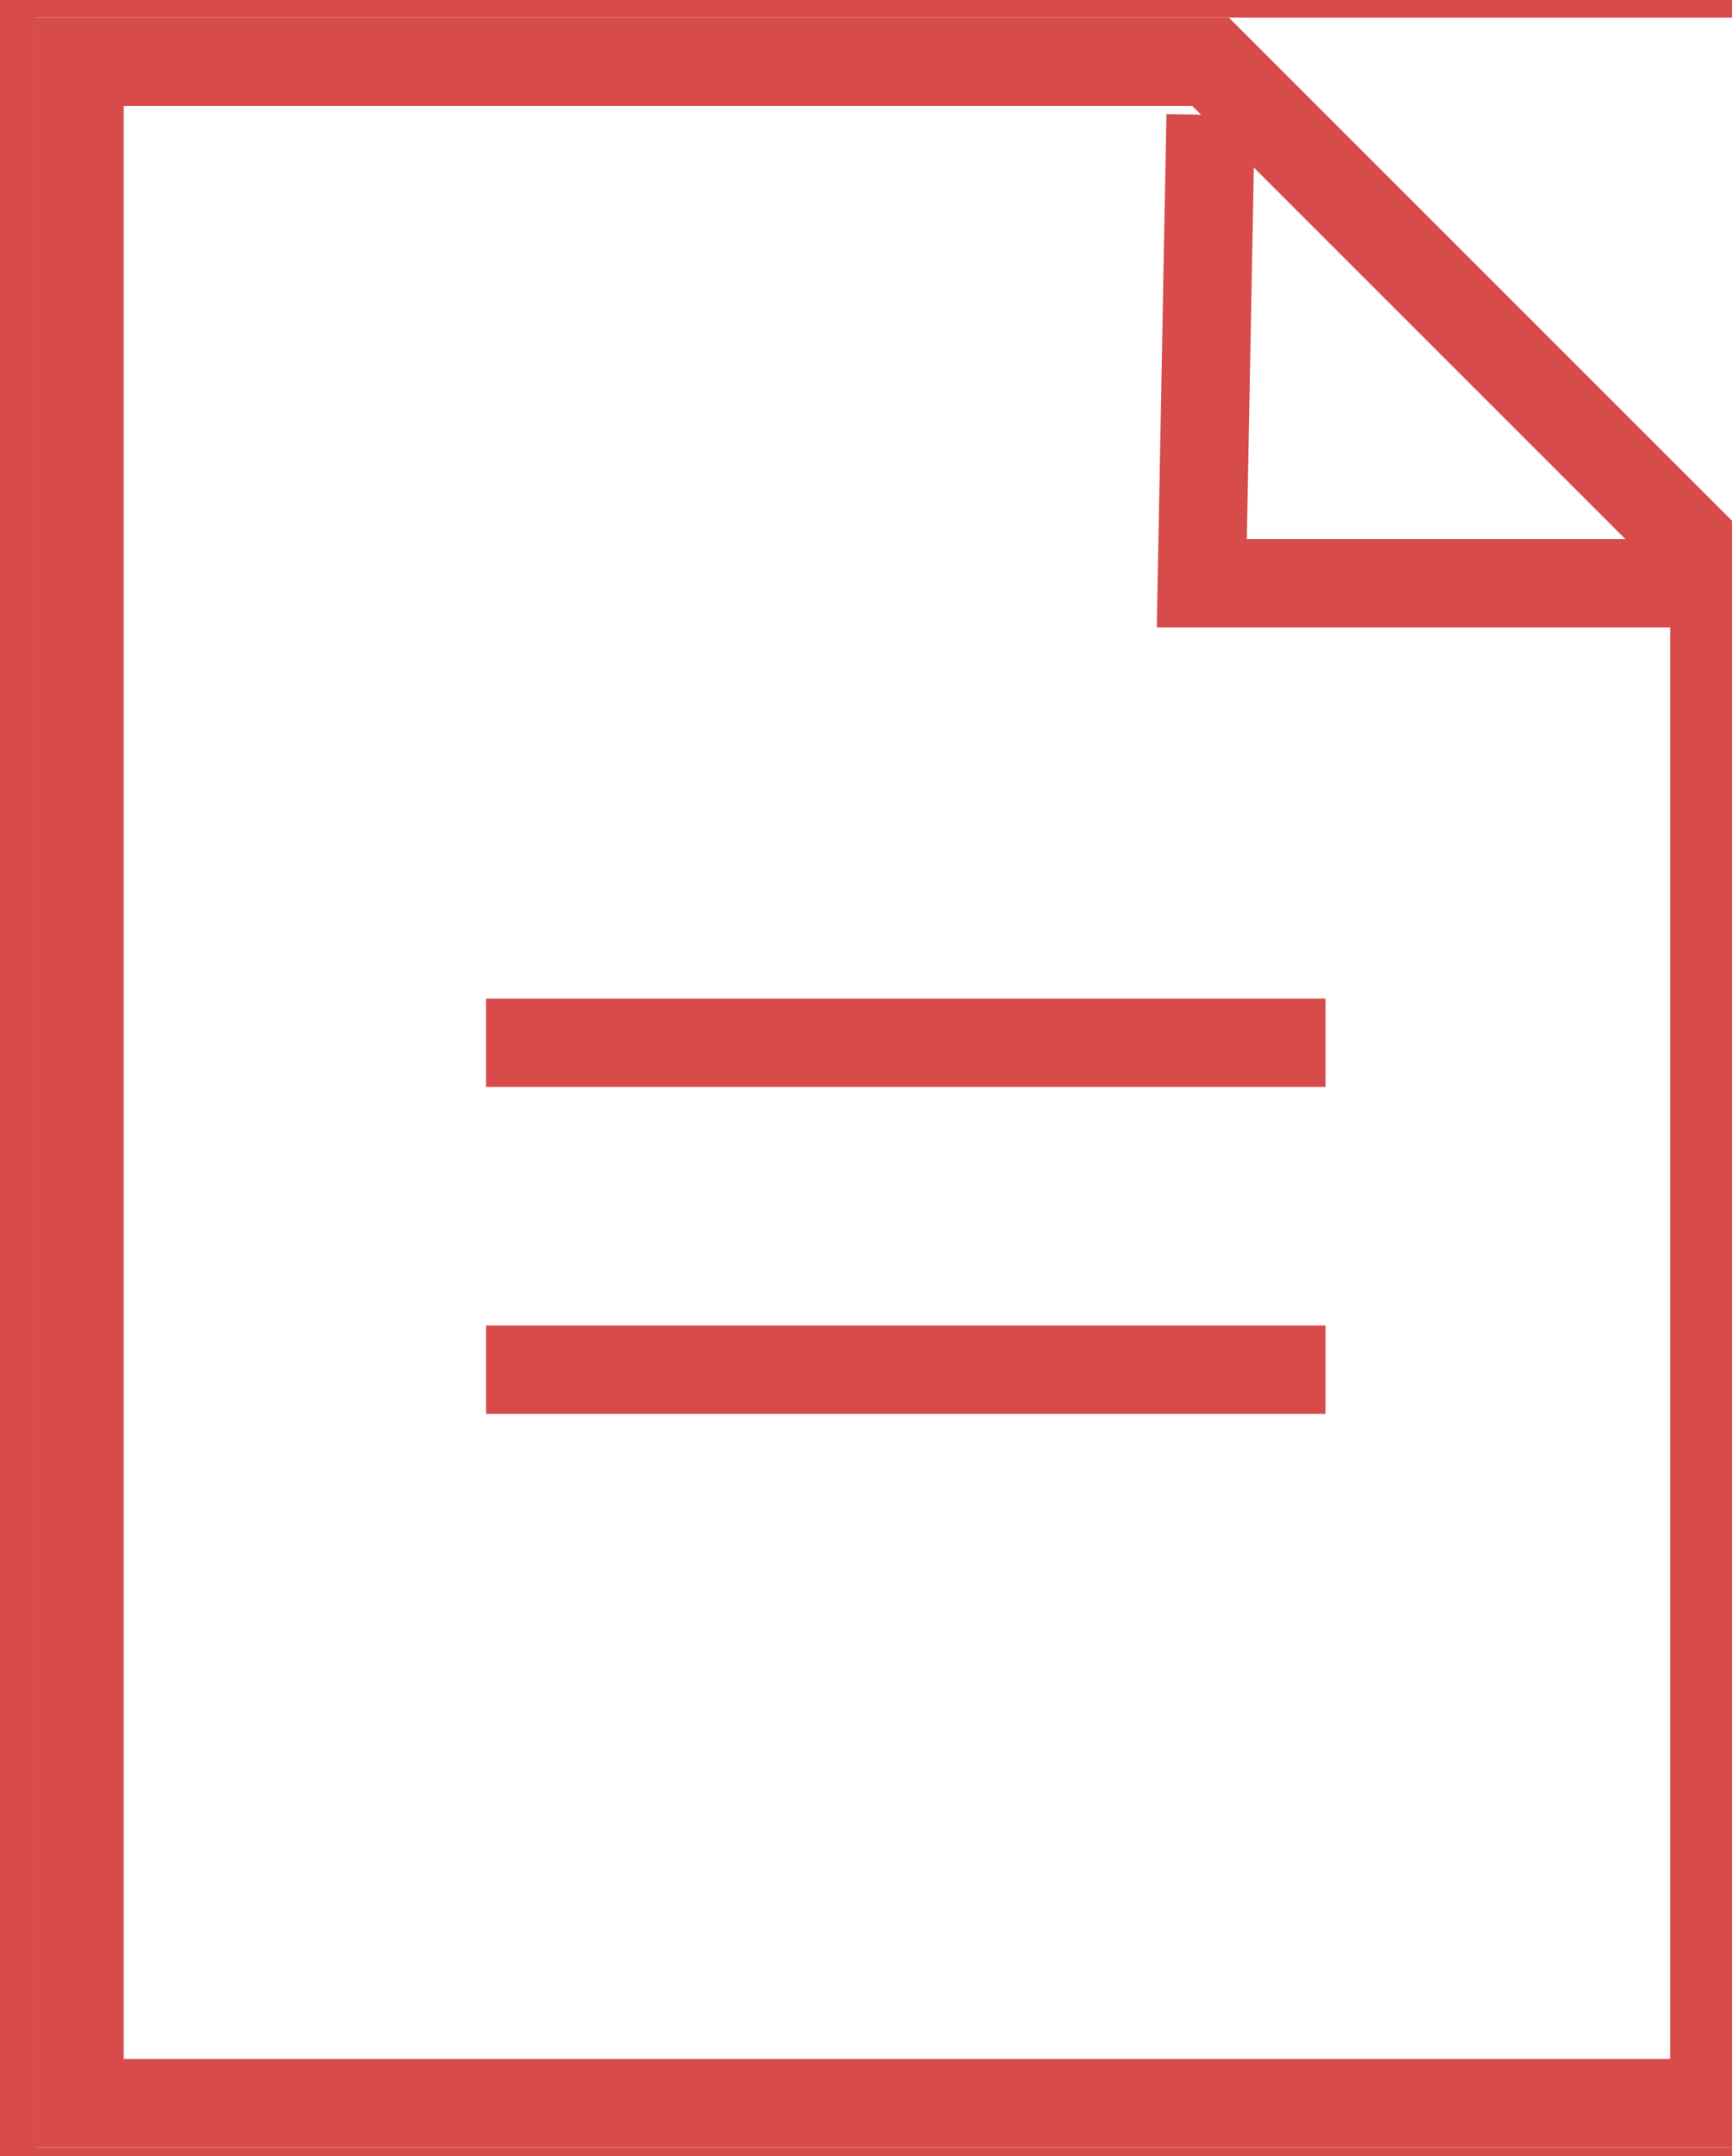<svg id="Layer_1" xmlns="http://www.w3.org/2000/svg" xmlns:xlink="http://www.w3.org/1999/xlink" viewBox="0 0 19.6 24.4"><style>.st0{clip-path:url(#SVGID_2_)}.st0,.st1{fill:none;stroke:#d74b4b;stroke-miterlimit:10}</style><defs><path id="SVGID_1_" d="M-.1-.3h20.5v25.1H-.1z"/></defs><clipPath id="SVGID_2_"><use xlink:href="#SVGID_1_" overflow="visible"/></clipPath><path class="st0" d="M.9.7h12.8l5.7 5.7v17.4H.9z"/><path class="st0" d="M13.7 1.3l-.1 5.3h5.2v-.2"/><use xlink:href="#SVGID_1_" overflow="visible" fill="none" stroke="#d74b4b" stroke-miterlimit="10"/><path class="st1" d="M5.5 11.8H15M5.5 15.5H15"/></svg>